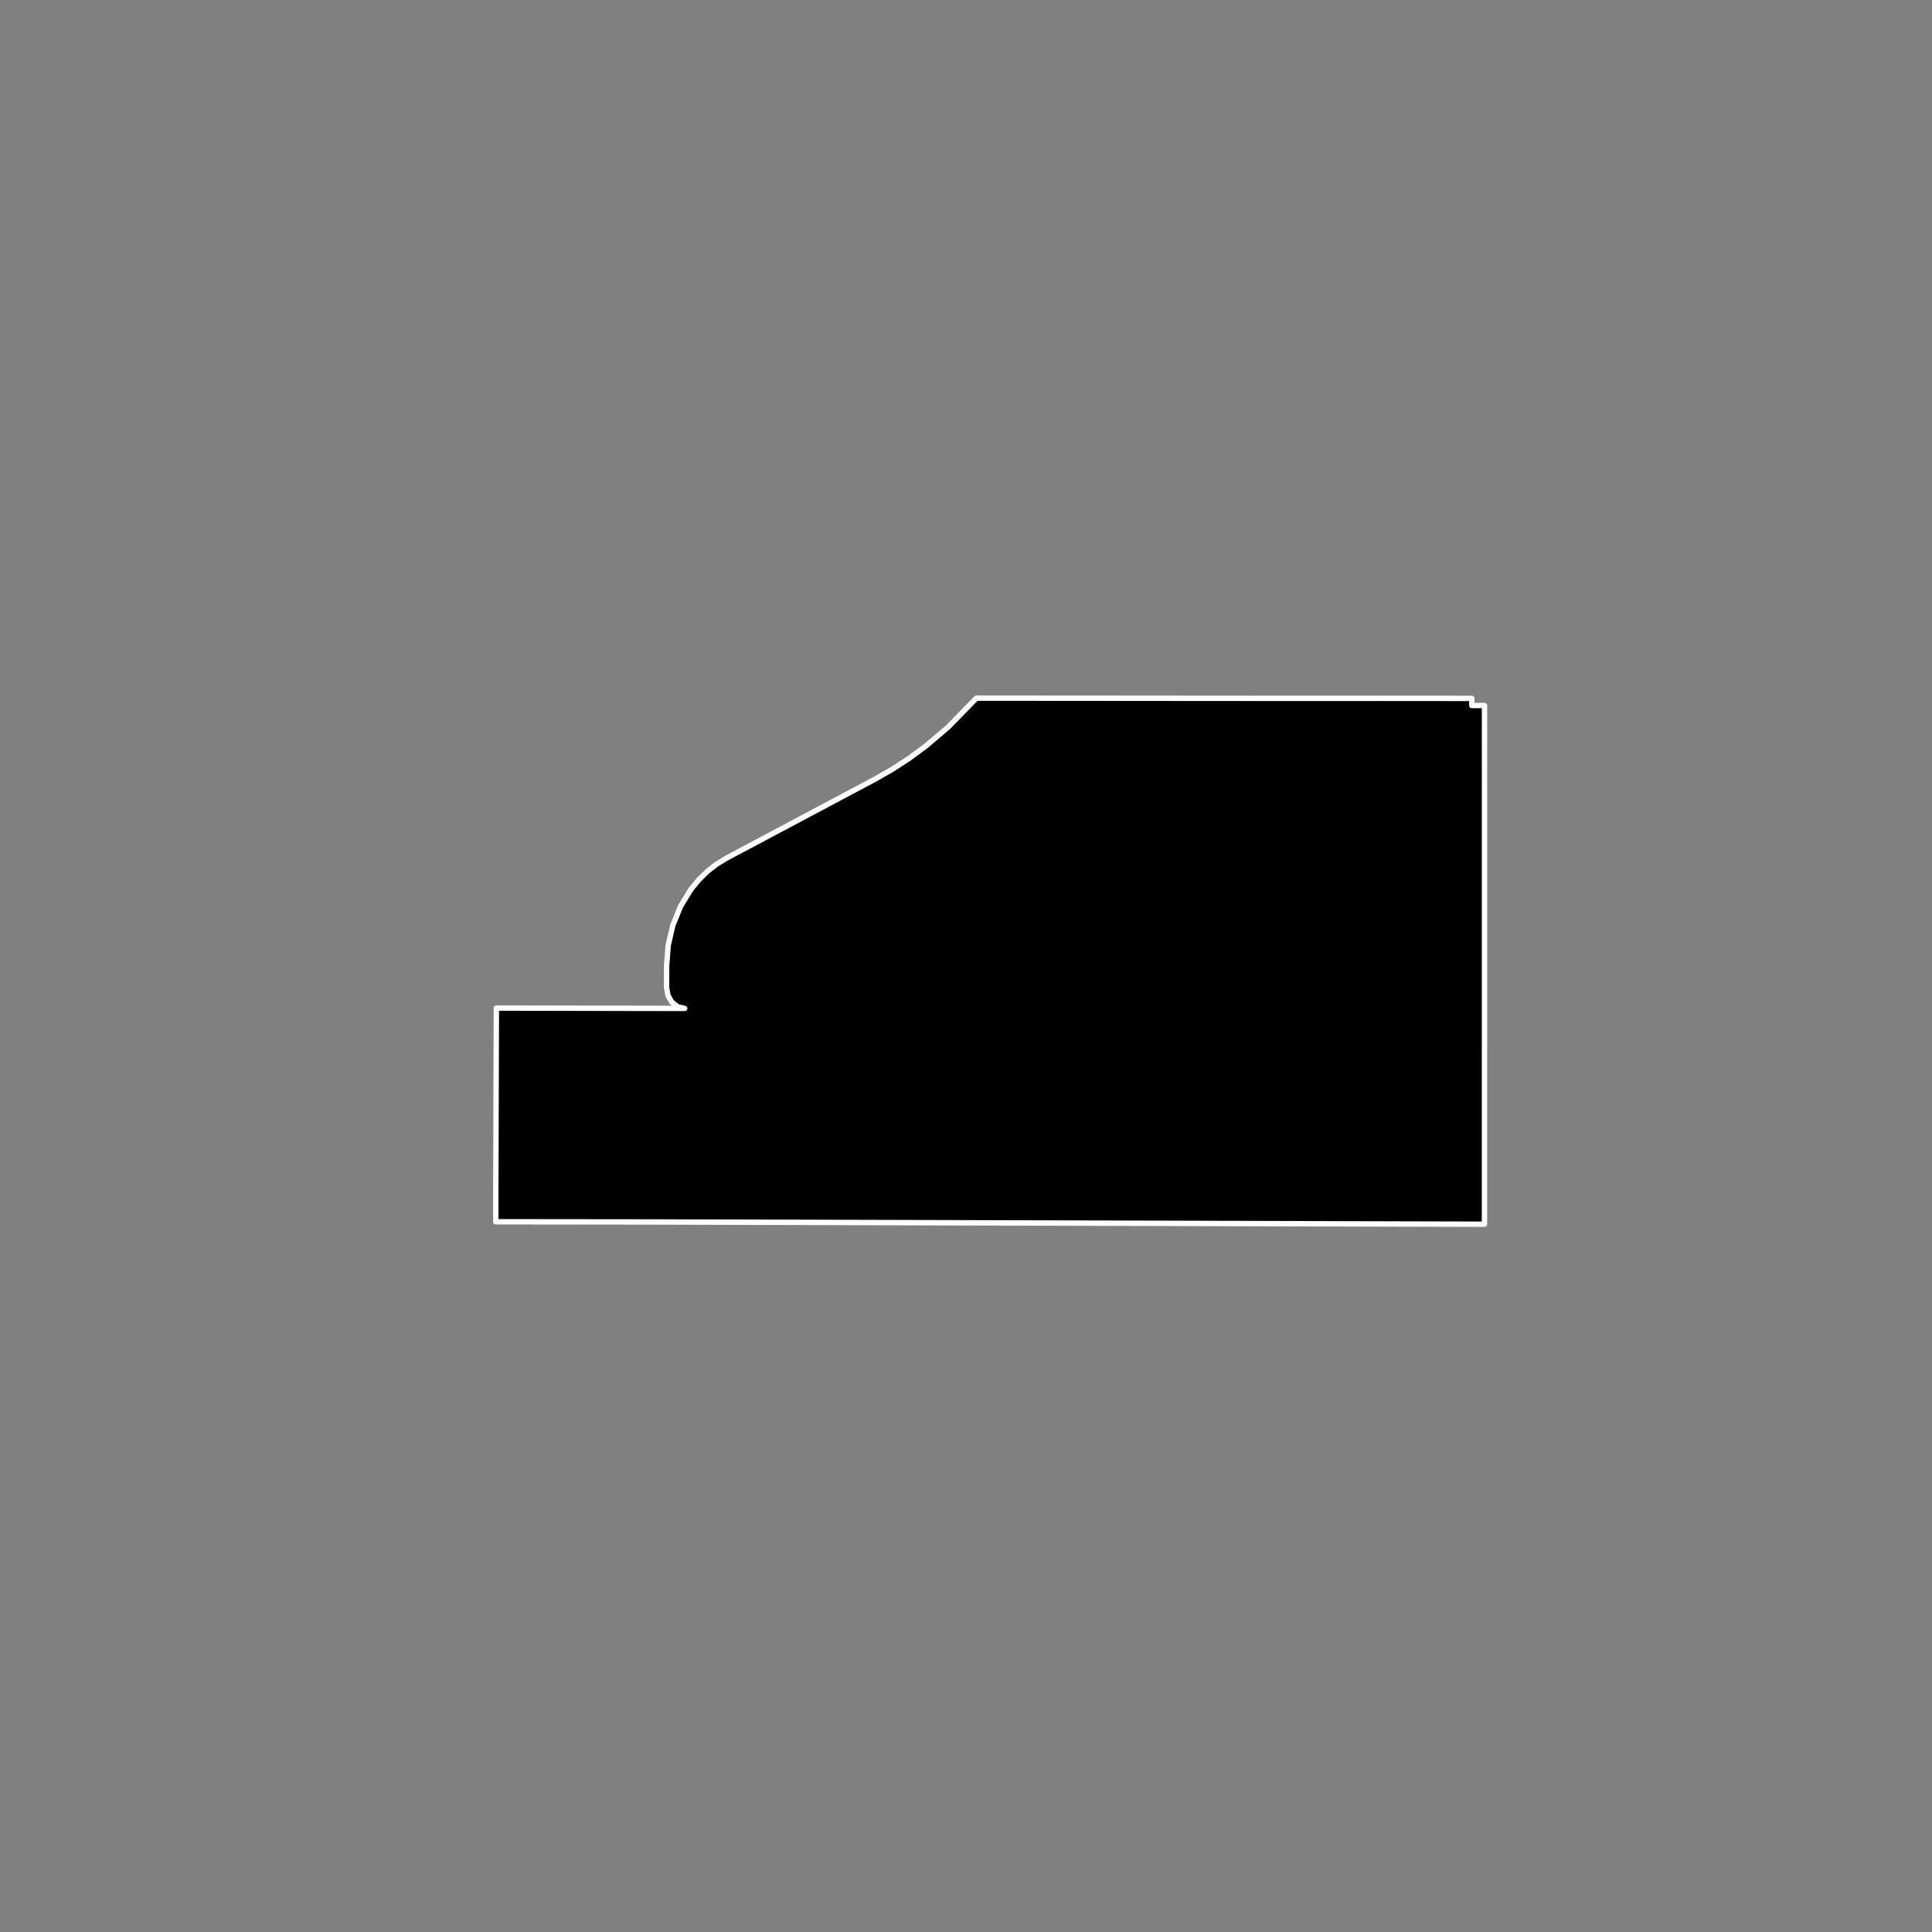 <?xml version="1.0" encoding="utf-8" standalone="no"?>
<!DOCTYPE svg PUBLIC "-//W3C//DTD SVG 1.1//EN"
  "http://www.w3.org/Graphics/SVG/1.1/DTD/svg11.dtd">
<!-- Created with matplotlib (https://matplotlib.org/) -->
<svg height="720pt" version="1.1" viewBox="0 0 720 720" width="720pt" xmlns="http://www.w3.org/2000/svg" xmlns:xlink="http://www.w3.org/1999/xlink">
 <rect x="0" y="0" width="720" height="720" fill="#808080" stroke="none"/>
 <defs>
  <style type="text/css">*{stroke-linecap:butt;stroke-linejoin:round;}</style>
 </defs>
 <g id="figure_1">
  <g id="patch_1">
   <path d="M 0 720 
L 720 720 
L 720 0 
L 0 0 
z
" style="fill:none;"/>
  </g>
  <g id="axes_1">
   <g id="patch_2">
    <path clip-path="url(#p1b9b89f95e)" d="M 515.23 260.25 
L 548.499 260.271 
L 548.506 260.271 
L 548.506 262.931 
L 553.231 262.929 
L 553.228 456.23 
L 240.601 455.383 
L 184.771 455.32 
L 184.769 442.498 
L 184.8 434.25 
L 184.932 391.145 
L 184.979 375.676 
L 234.883 375.774 
L 255.17 375.806 
L 252.583 375.206 
L 250.392 373.509 
L 248.929 370.973 
L 248.419 367.985 
L 248.431 359.933 
L 249.025 352.247 
L 250.767 344.797 
L 253.603 337.809 
L 257.448 331.497 
L 260.328 327.964 
L 263.525 324.816 
L 267.002 322.092 
L 270.716 319.823 
L 285.047 312.201 
L 321.495 292.817 
L 326.062 290.387 
L 332.568 286.675 
L 338.889 282.559 
L 345.006 278.05 
L 353.429 270.89 
L 363.875 260.17 
L 466.387 260.249 
L 515.23 260.25 
" style="stroke:#ffffff;stroke-linejoin:miter;stroke-width:2;"/>
   </g>
  </g>
 </g>
 <defs>
  <clipPath id="p1b9b89f95e">
   <rect height="543.6" width="558" x="90" y="86.4"/>
  </clipPath>
 </defs>
</svg>
